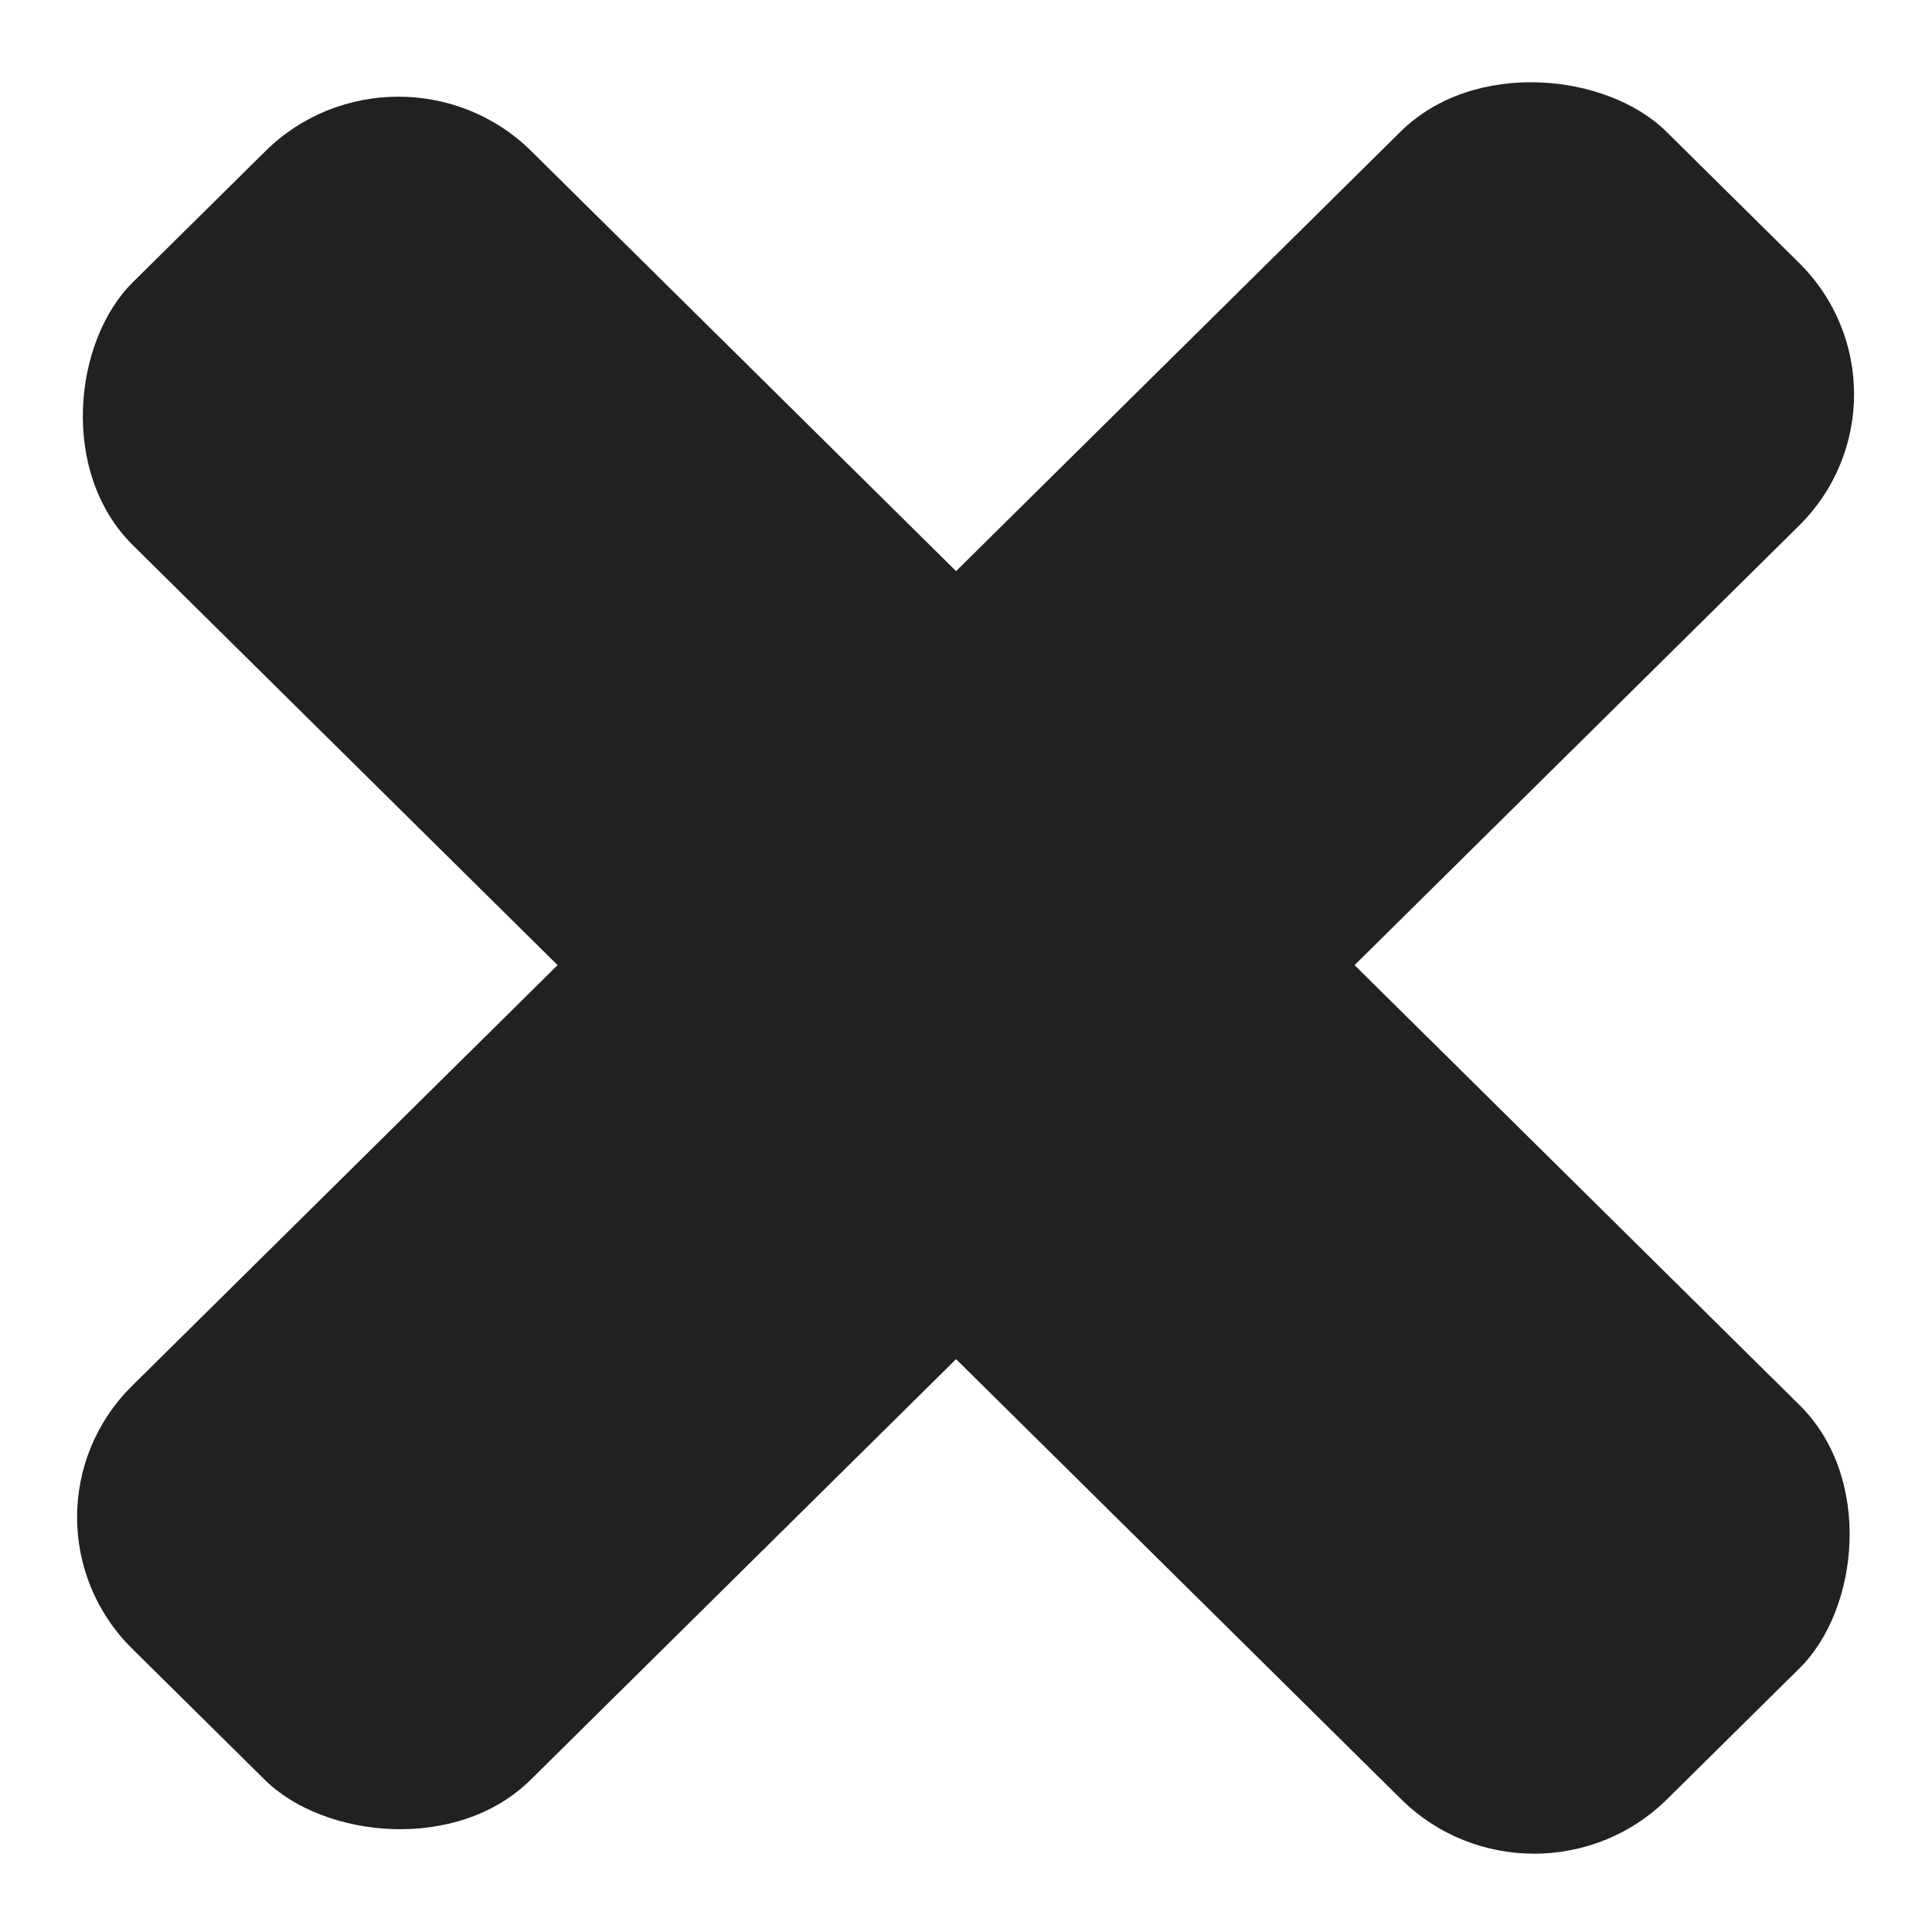 <svg width="31" height="31" viewBox="0 0 31 31" fill="none" xmlns="http://www.w3.org/2000/svg">
<rect width="34.624" height="8.993" rx="3" transform="matrix(0.711 0.703 -0.711 0.703 6.392 0.316)" fill="#212121"/>
<rect width="34.624" height="8.993" rx="3" transform="matrix(-0.711 0.703 -0.711 -0.703 30.999 6.326)" fill="#212121"/>
</svg>
